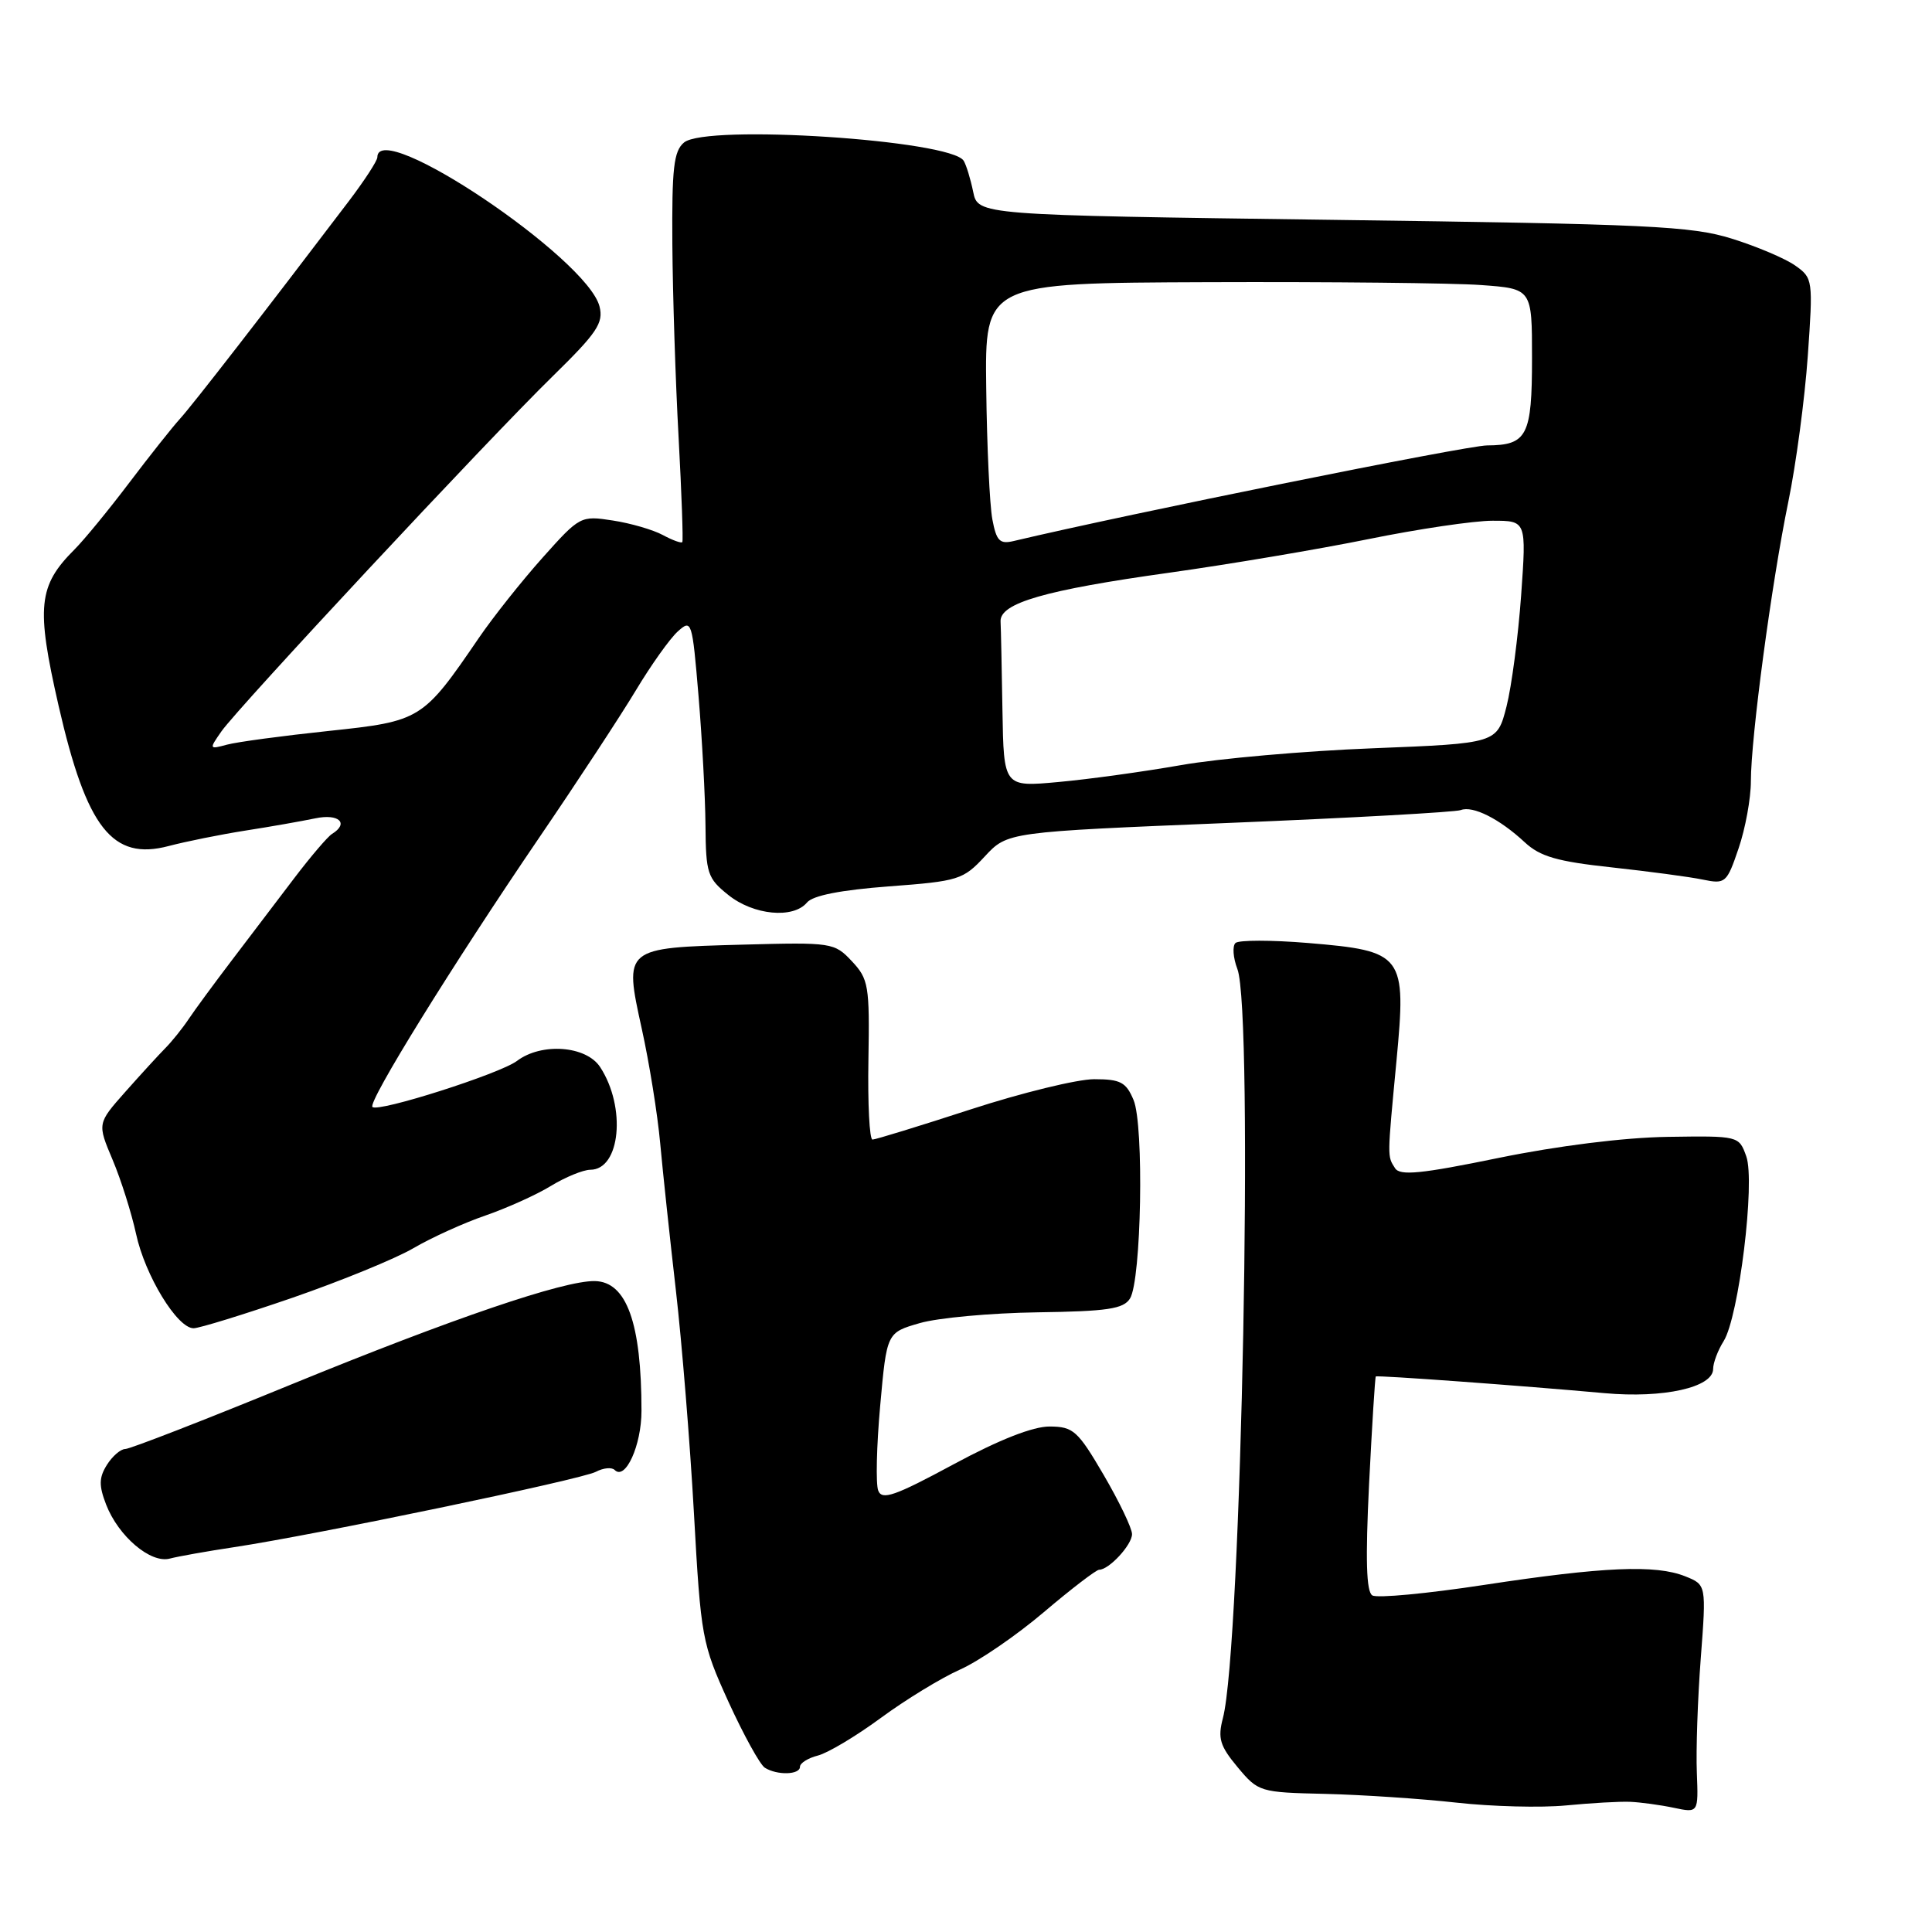 <?xml version="1.0" encoding="UTF-8" standalone="no"?>
<!DOCTYPE svg PUBLIC "-//W3C//DTD SVG 1.1//EN" "http://www.w3.org/Graphics/SVG/1.1/DTD/svg11.dtd" >
<svg xmlns="http://www.w3.org/2000/svg" xmlns:xlink="http://www.w3.org/1999/xlink" version="1.1" viewBox="0 0 256 256">
 <g >
 <path fill="currentColor"
d=" M 216.00 238.75 C 217.38 238.81 219.97 239.16 221.78 239.54 C 225.05 240.23 225.05 240.23 224.84 234.87 C 224.72 231.92 224.95 225.11 225.36 219.74 C 226.10 209.99 226.10 209.99 223.30 208.87 C 219.37 207.30 212.47 207.60 196.65 210.01 C 189.12 211.16 182.46 211.79 181.84 211.40 C 181.04 210.91 180.92 206.67 181.41 196.63 C 181.80 188.89 182.20 182.48 182.30 182.39 C 182.52 182.21 201.53 183.60 212.61 184.60 C 220.42 185.31 227.00 183.84 227.00 181.39 C 227.00 180.59 227.62 178.93 228.39 177.71 C 230.41 174.49 232.60 156.60 231.39 153.22 C 230.42 150.51 230.40 150.50 220.96 150.64 C 215.19 150.73 206.46 151.82 198.58 153.43 C 188.27 155.55 185.50 155.82 184.85 154.79 C 183.81 153.16 183.81 153.54 185.04 140.57 C 186.37 126.49 186.01 126.01 173.31 124.95 C 168.47 124.55 164.15 124.55 163.71 124.95 C 163.28 125.35 163.39 126.90 163.96 128.40 C 166.13 134.09 164.50 218.33 162.04 227.66 C 161.34 230.34 161.64 231.34 163.99 234.16 C 166.74 237.45 166.92 237.50 175.64 237.70 C 180.51 237.82 188.32 238.34 193.00 238.86 C 197.68 239.38 204.20 239.55 207.50 239.23 C 210.80 238.91 214.62 238.69 216.00 238.75 Z  M 106.00 234.11 C 106.00 233.62 107.07 232.95 108.37 232.62 C 109.68 232.29 113.43 230.05 116.72 227.63 C 120.01 225.21 124.71 222.34 127.18 221.24 C 129.65 220.15 134.65 216.73 138.30 213.63 C 141.95 210.53 145.26 208.00 145.64 208.00 C 146.95 208.00 150.00 204.70 150.00 203.28 C 150.00 202.50 148.31 198.98 146.25 195.45 C 142.81 189.57 142.22 189.04 139.09 189.02 C 136.87 189.01 132.41 190.76 126.33 194.04 C 118.56 198.23 116.87 198.82 116.37 197.51 C 116.03 196.64 116.15 191.58 116.63 186.26 C 117.50 176.58 117.50 176.58 121.87 175.32 C 124.27 174.62 131.29 173.98 137.47 173.89 C 146.74 173.76 148.87 173.44 149.73 172.06 C 151.24 169.65 151.61 149.09 150.20 145.75 C 149.21 143.39 148.47 143.00 144.98 143.00 C 142.75 143.00 135.38 144.80 128.62 147.00 C 121.86 149.20 116.00 151.00 115.61 151.00 C 115.21 151.00 114.97 146.25 115.07 140.45 C 115.24 130.59 115.09 129.73 112.88 127.37 C 110.56 124.90 110.25 124.85 98.40 125.17 C 82.63 125.60 82.68 125.56 85.03 136.28 C 86.03 140.80 87.13 147.65 87.48 151.50 C 87.83 155.35 88.77 164.12 89.56 171.00 C 90.35 177.88 91.43 191.16 91.95 200.51 C 92.87 217.02 93.01 217.76 96.53 225.51 C 98.54 229.90 100.70 233.82 101.34 234.23 C 102.96 235.26 106.00 235.18 106.00 234.11 Z  M 31.00 205.01 C 41.71 203.40 77.05 196.04 78.96 195.02 C 79.94 194.50 81.06 194.39 81.45 194.78 C 82.87 196.21 85.00 191.51 85.00 186.95 C 85.00 175.31 83.03 169.83 78.82 169.75 C 74.71 169.67 60.01 174.68 38.61 183.44 C 27.13 188.15 17.22 192.00 16.60 192.00 C 15.99 192.00 14.89 192.95 14.16 194.11 C 13.11 195.80 13.09 196.84 14.06 199.36 C 15.69 203.57 19.96 207.20 22.50 206.52 C 23.60 206.23 27.42 205.55 31.00 205.01 Z  M 38.75 171.96 C 45.19 169.73 52.41 166.78 54.78 165.39 C 57.16 164.00 61.44 162.05 64.30 161.07 C 67.16 160.08 71.08 158.32 73.00 157.14 C 74.92 155.97 77.27 155.01 78.21 155.00 C 82.21 155.00 83.00 146.71 79.52 141.39 C 77.67 138.56 71.75 138.12 68.50 140.58 C 66.24 142.28 50.10 147.43 49.35 146.68 C 48.70 146.04 60.00 127.79 71.44 111.00 C 76.50 103.58 82.27 94.78 84.27 91.45 C 86.27 88.12 88.76 84.62 89.80 83.68 C 91.65 82.01 91.72 82.24 92.56 92.23 C 93.03 97.88 93.45 105.59 93.48 109.36 C 93.53 115.74 93.74 116.38 96.52 118.60 C 99.85 121.27 105.11 121.77 106.93 119.59 C 107.69 118.66 111.42 117.93 117.79 117.45 C 127.03 116.76 127.62 116.57 130.49 113.48 C 133.50 110.24 133.50 110.24 162.88 109.04 C 179.04 108.38 192.85 107.61 193.56 107.34 C 195.16 106.72 198.71 108.51 202.04 111.61 C 204.08 113.50 206.32 114.15 213.54 114.93 C 218.47 115.47 223.91 116.19 225.62 116.55 C 228.63 117.17 228.81 117.01 230.37 112.42 C 231.27 109.79 232.00 105.79 232.00 103.53 C 232.00 97.75 234.75 77.21 236.96 66.50 C 237.98 61.55 239.14 52.86 239.54 47.19 C 240.25 37.08 240.22 36.84 237.88 35.19 C 236.57 34.26 232.80 32.66 229.50 31.63 C 224.13 29.95 218.54 29.69 176.54 29.13 C 129.58 28.50 129.58 28.50 128.95 25.41 C 128.60 23.71 128.04 21.87 127.69 21.30 C 125.98 18.55 93.60 16.43 90.64 18.88 C 89.27 20.02 89.02 22.27 89.09 32.37 C 89.14 39.04 89.51 50.58 89.92 58.00 C 90.32 65.42 90.54 71.65 90.41 71.83 C 90.28 72.01 89.12 71.59 87.84 70.90 C 86.55 70.20 83.56 69.33 81.20 68.97 C 76.95 68.31 76.83 68.37 71.89 73.90 C 69.14 76.98 65.35 81.75 63.47 84.50 C 56.01 95.42 55.79 95.56 43.50 96.86 C 37.45 97.50 31.41 98.31 30.08 98.67 C 27.70 99.31 27.69 99.28 29.34 96.91 C 31.60 93.69 64.66 58.23 73.26 49.83 C 79.11 44.10 79.99 42.80 79.44 40.61 C 77.84 34.23 50.00 15.53 50.00 20.84 C 50.00 21.30 48.32 23.88 46.27 26.59 C 35.15 41.24 25.46 53.74 23.84 55.50 C 22.84 56.60 19.81 60.42 17.10 64.00 C 14.39 67.58 11.15 71.53 9.88 72.80 C 5.05 77.62 4.77 80.40 7.76 93.50 C 11.48 109.75 14.89 114.08 22.36 112.10 C 24.64 111.50 29.20 110.58 32.50 110.06 C 35.80 109.55 39.96 108.81 41.75 108.44 C 44.90 107.77 46.30 109.08 43.98 110.51 C 43.42 110.86 41.18 113.48 39.02 116.32 C 36.86 119.17 33.15 124.04 30.79 127.15 C 28.43 130.25 25.82 133.80 25.00 135.03 C 24.18 136.26 22.78 138.00 21.91 138.88 C 21.03 139.77 18.64 142.38 16.60 144.68 C 12.89 148.87 12.89 148.87 14.92 153.68 C 16.04 156.33 17.43 160.75 18.03 163.50 C 19.21 168.99 23.48 176.00 25.65 176.00 C 26.40 176.00 32.30 174.18 38.75 171.96 Z  M 132.83 94.14 C 132.74 88.56 132.63 83.26 132.58 82.35 C 132.46 79.92 138.43 78.19 154.91 75.89 C 162.83 74.78 174.71 72.78 181.30 71.44 C 187.88 70.10 195.30 69.00 197.77 69.00 C 202.26 69.00 202.26 69.00 201.56 78.87 C 201.17 84.30 200.30 90.94 199.62 93.62 C 198.37 98.50 198.37 98.50 181.94 99.15 C 172.90 99.50 161.45 100.51 156.50 101.38 C 151.55 102.25 144.24 103.26 140.25 103.62 C 133.00 104.29 133.00 104.29 132.83 94.14 Z  M 131.49 68.81 C 131.14 66.94 130.77 59.13 130.68 51.45 C 130.50 37.50 130.50 37.50 160.00 37.39 C 176.22 37.33 192.54 37.50 196.25 37.77 C 203.00 38.26 203.00 38.26 203.00 47.43 C 203.00 57.75 202.36 58.99 197.05 59.02 C 194.35 59.03 149.58 68.07 134.31 71.69 C 132.47 72.13 132.03 71.68 131.49 68.81 Z "/>
</g>
</svg>